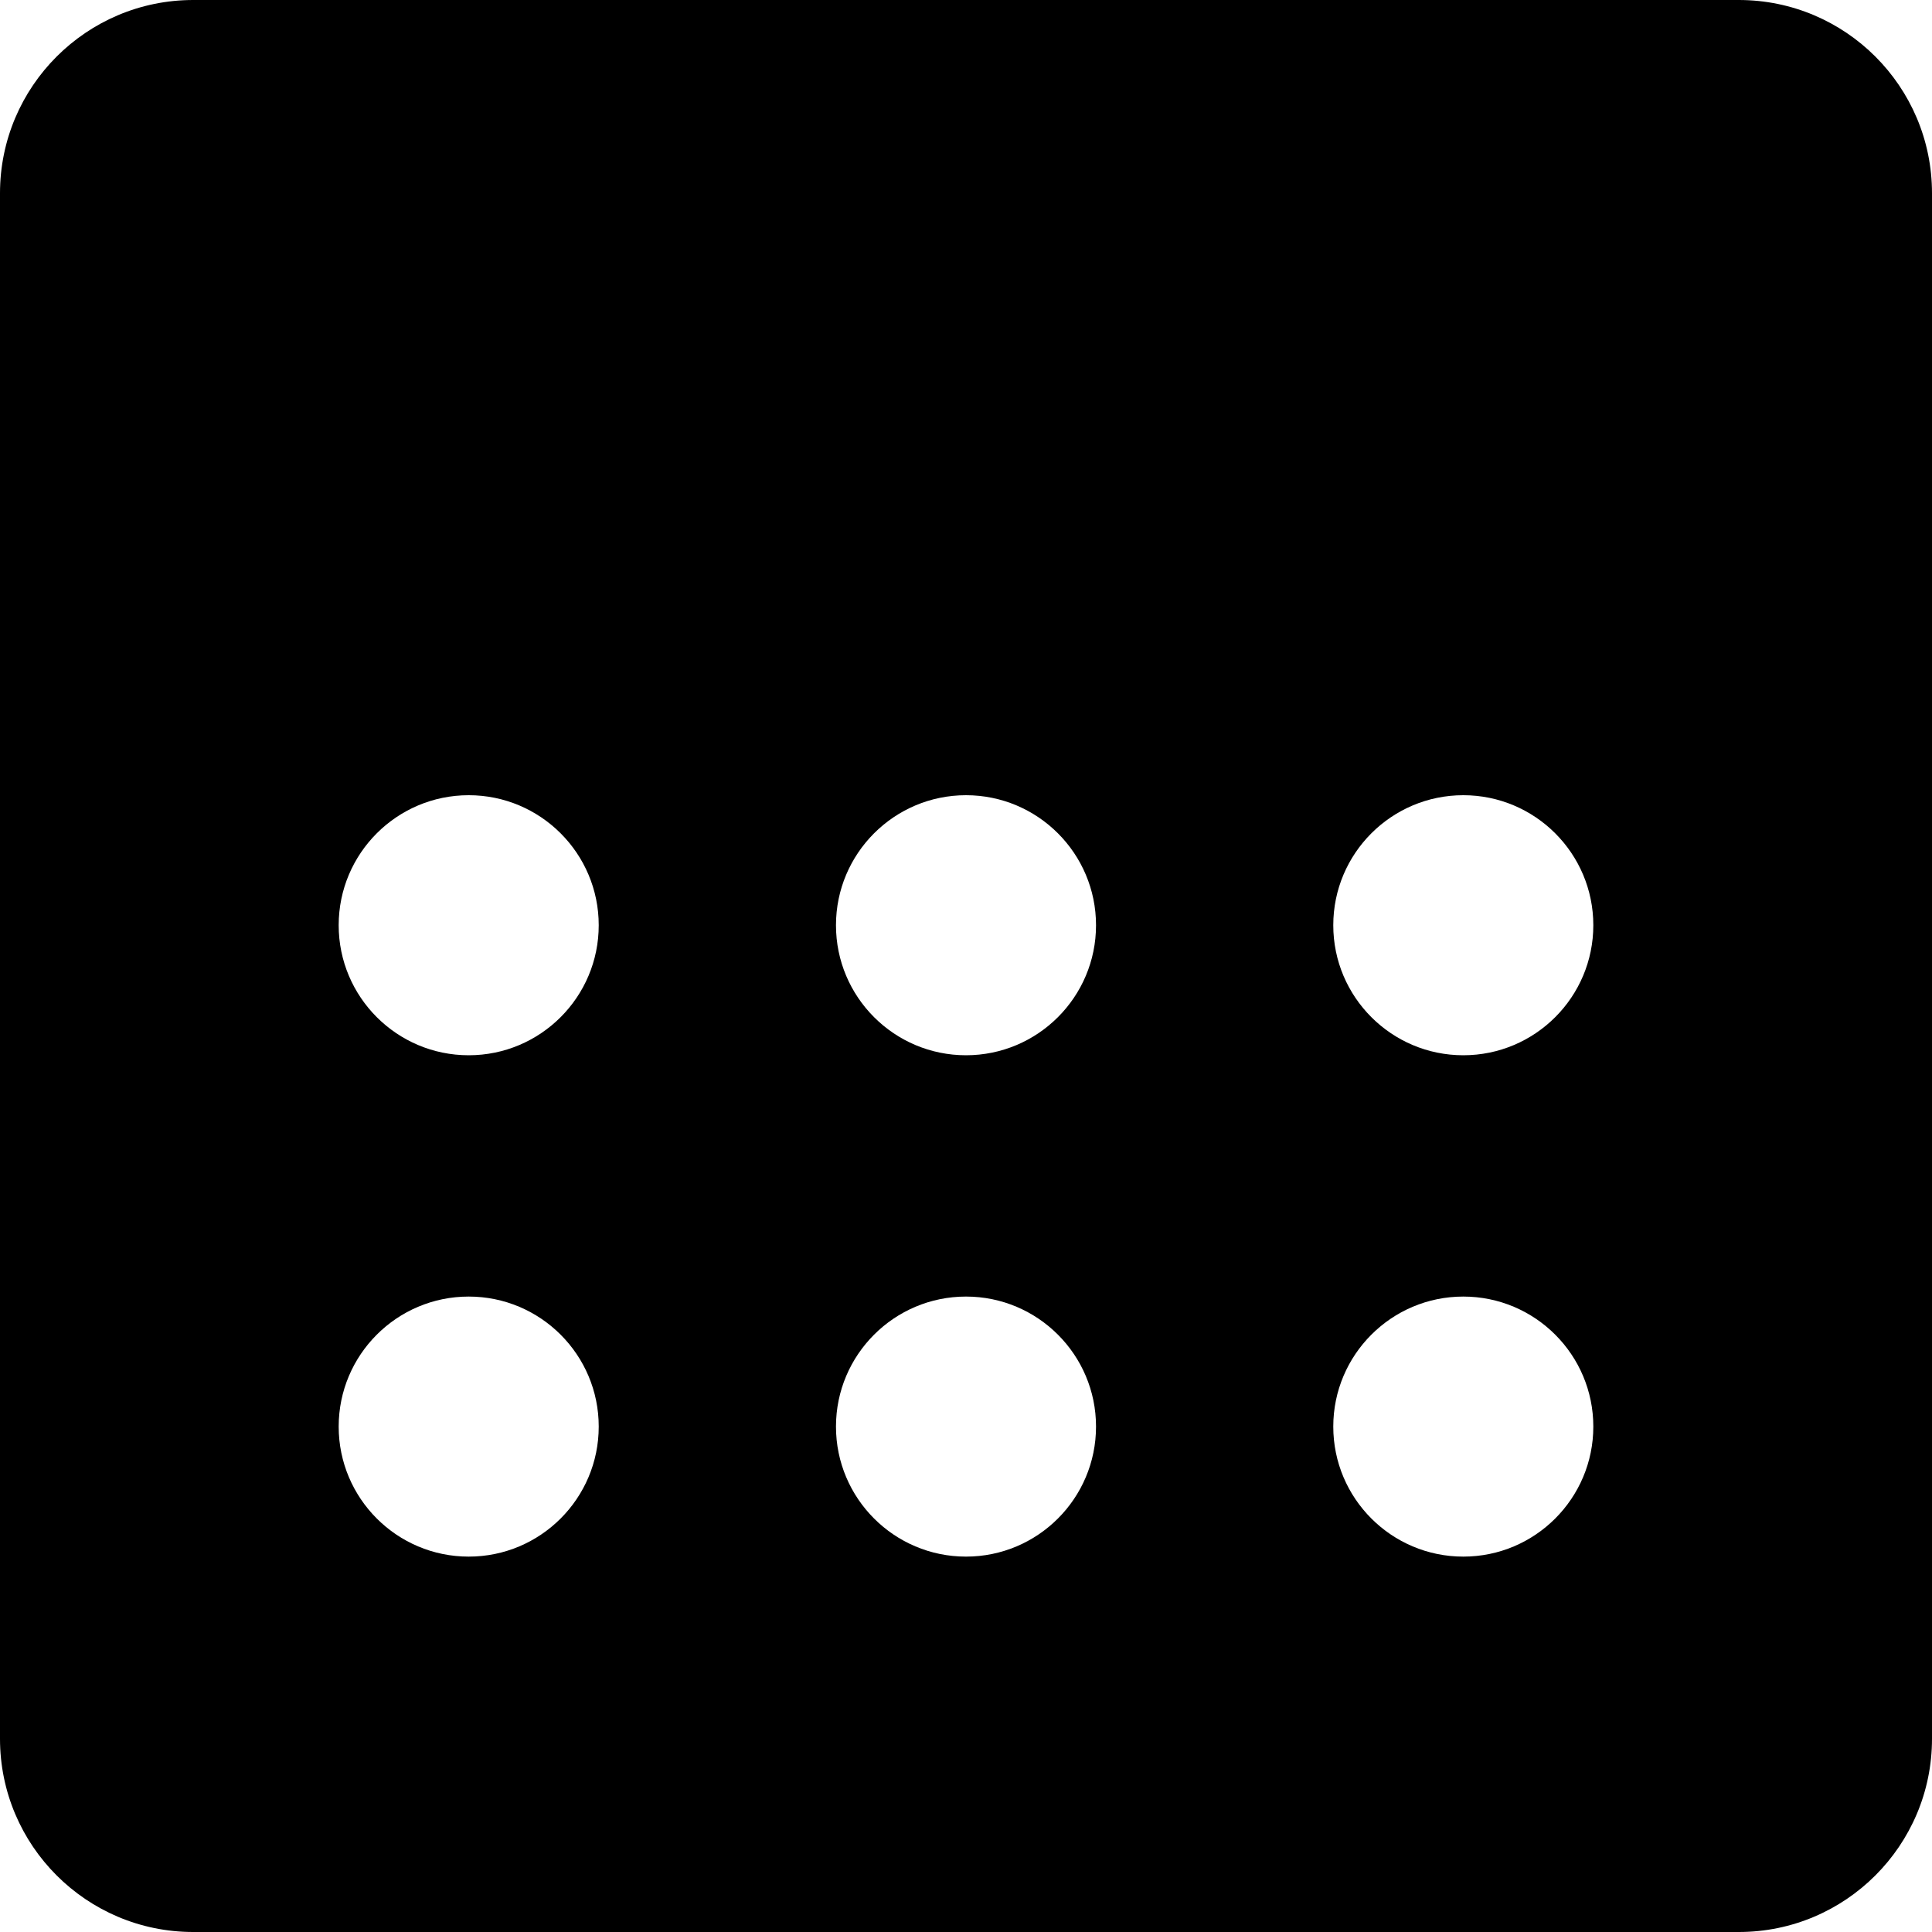 <?xml version="1.0" encoding="UTF-8"?>
<svg width="20px" height="20px" viewBox="0 0 20 20" version="1.1" xmlns="http://www.w3.org/2000/svg" xmlns:xlink="http://www.w3.org/1999/xlink">
    <title>icone mockup-05</title>
    <g id="Symbols" stroke="none" stroke-width="1" fill="none" fill-rule="evenodd">
        <g id="Icon-/-Sidebar-/-passive-/-calendar" fill="currentColor" fill-rule="nonzero">
            <g id="icone-mockup-05">
                <path d="M18,0 C19.104,0 20,0.896 20,2 L20,18 C20,19.104 19.104,20 18,20 L2,20 C0.896,20 0,19.104 0,18 L0,2 C0,0.896 0.896,0 2,0 L18,0 Z M4.852,13.422 C4.109,13.422 3.506,14.025 3.506,14.768 C3.506,15.511 4.109,16.114 4.852,16.114 C5.595,16.114 6.198,15.511 6.198,14.768 C6.198,14.025 5.595,13.422 4.852,13.422 Z M10,13.422 C9.257,13.422 8.654,14.025 8.654,14.768 C8.654,15.511 9.257,16.114 10,16.114 C10.743,16.114 11.346,15.511 11.346,14.768 C11.346,14.025 10.743,13.422 10,13.422 Z M15.148,13.422 C14.405,13.422 13.802,14.025 13.802,14.768 C13.802,15.511 14.405,16.114 15.148,16.114 C15.891,16.114 16.494,15.511 16.494,14.768 C16.494,14.025 15.891,13.422 15.148,13.422 Z M4.852,8.232 C4.109,8.232 3.506,8.835 3.506,9.578 C3.506,10.321 4.109,10.924 4.852,10.924 C5.595,10.924 6.198,10.321 6.198,9.578 C6.198,8.835 5.595,8.232 4.852,8.232 Z M10,8.232 C9.257,8.232 8.654,8.835 8.654,9.578 C8.654,10.321 9.257,10.924 10,10.924 C10.743,10.924 11.346,10.321 11.346,9.578 C11.346,8.835 10.743,8.232 10,8.232 Z M15.148,8.232 C14.405,8.232 13.802,8.835 13.802,9.578 C13.802,10.321 14.405,10.924 15.148,10.924 C15.891,10.924 16.494,10.321 16.494,9.578 C16.494,8.835 15.891,8.232 15.148,8.232 Z" id="Combined-Shape"></path>
            </g>
        </g>
    </g>
</svg>